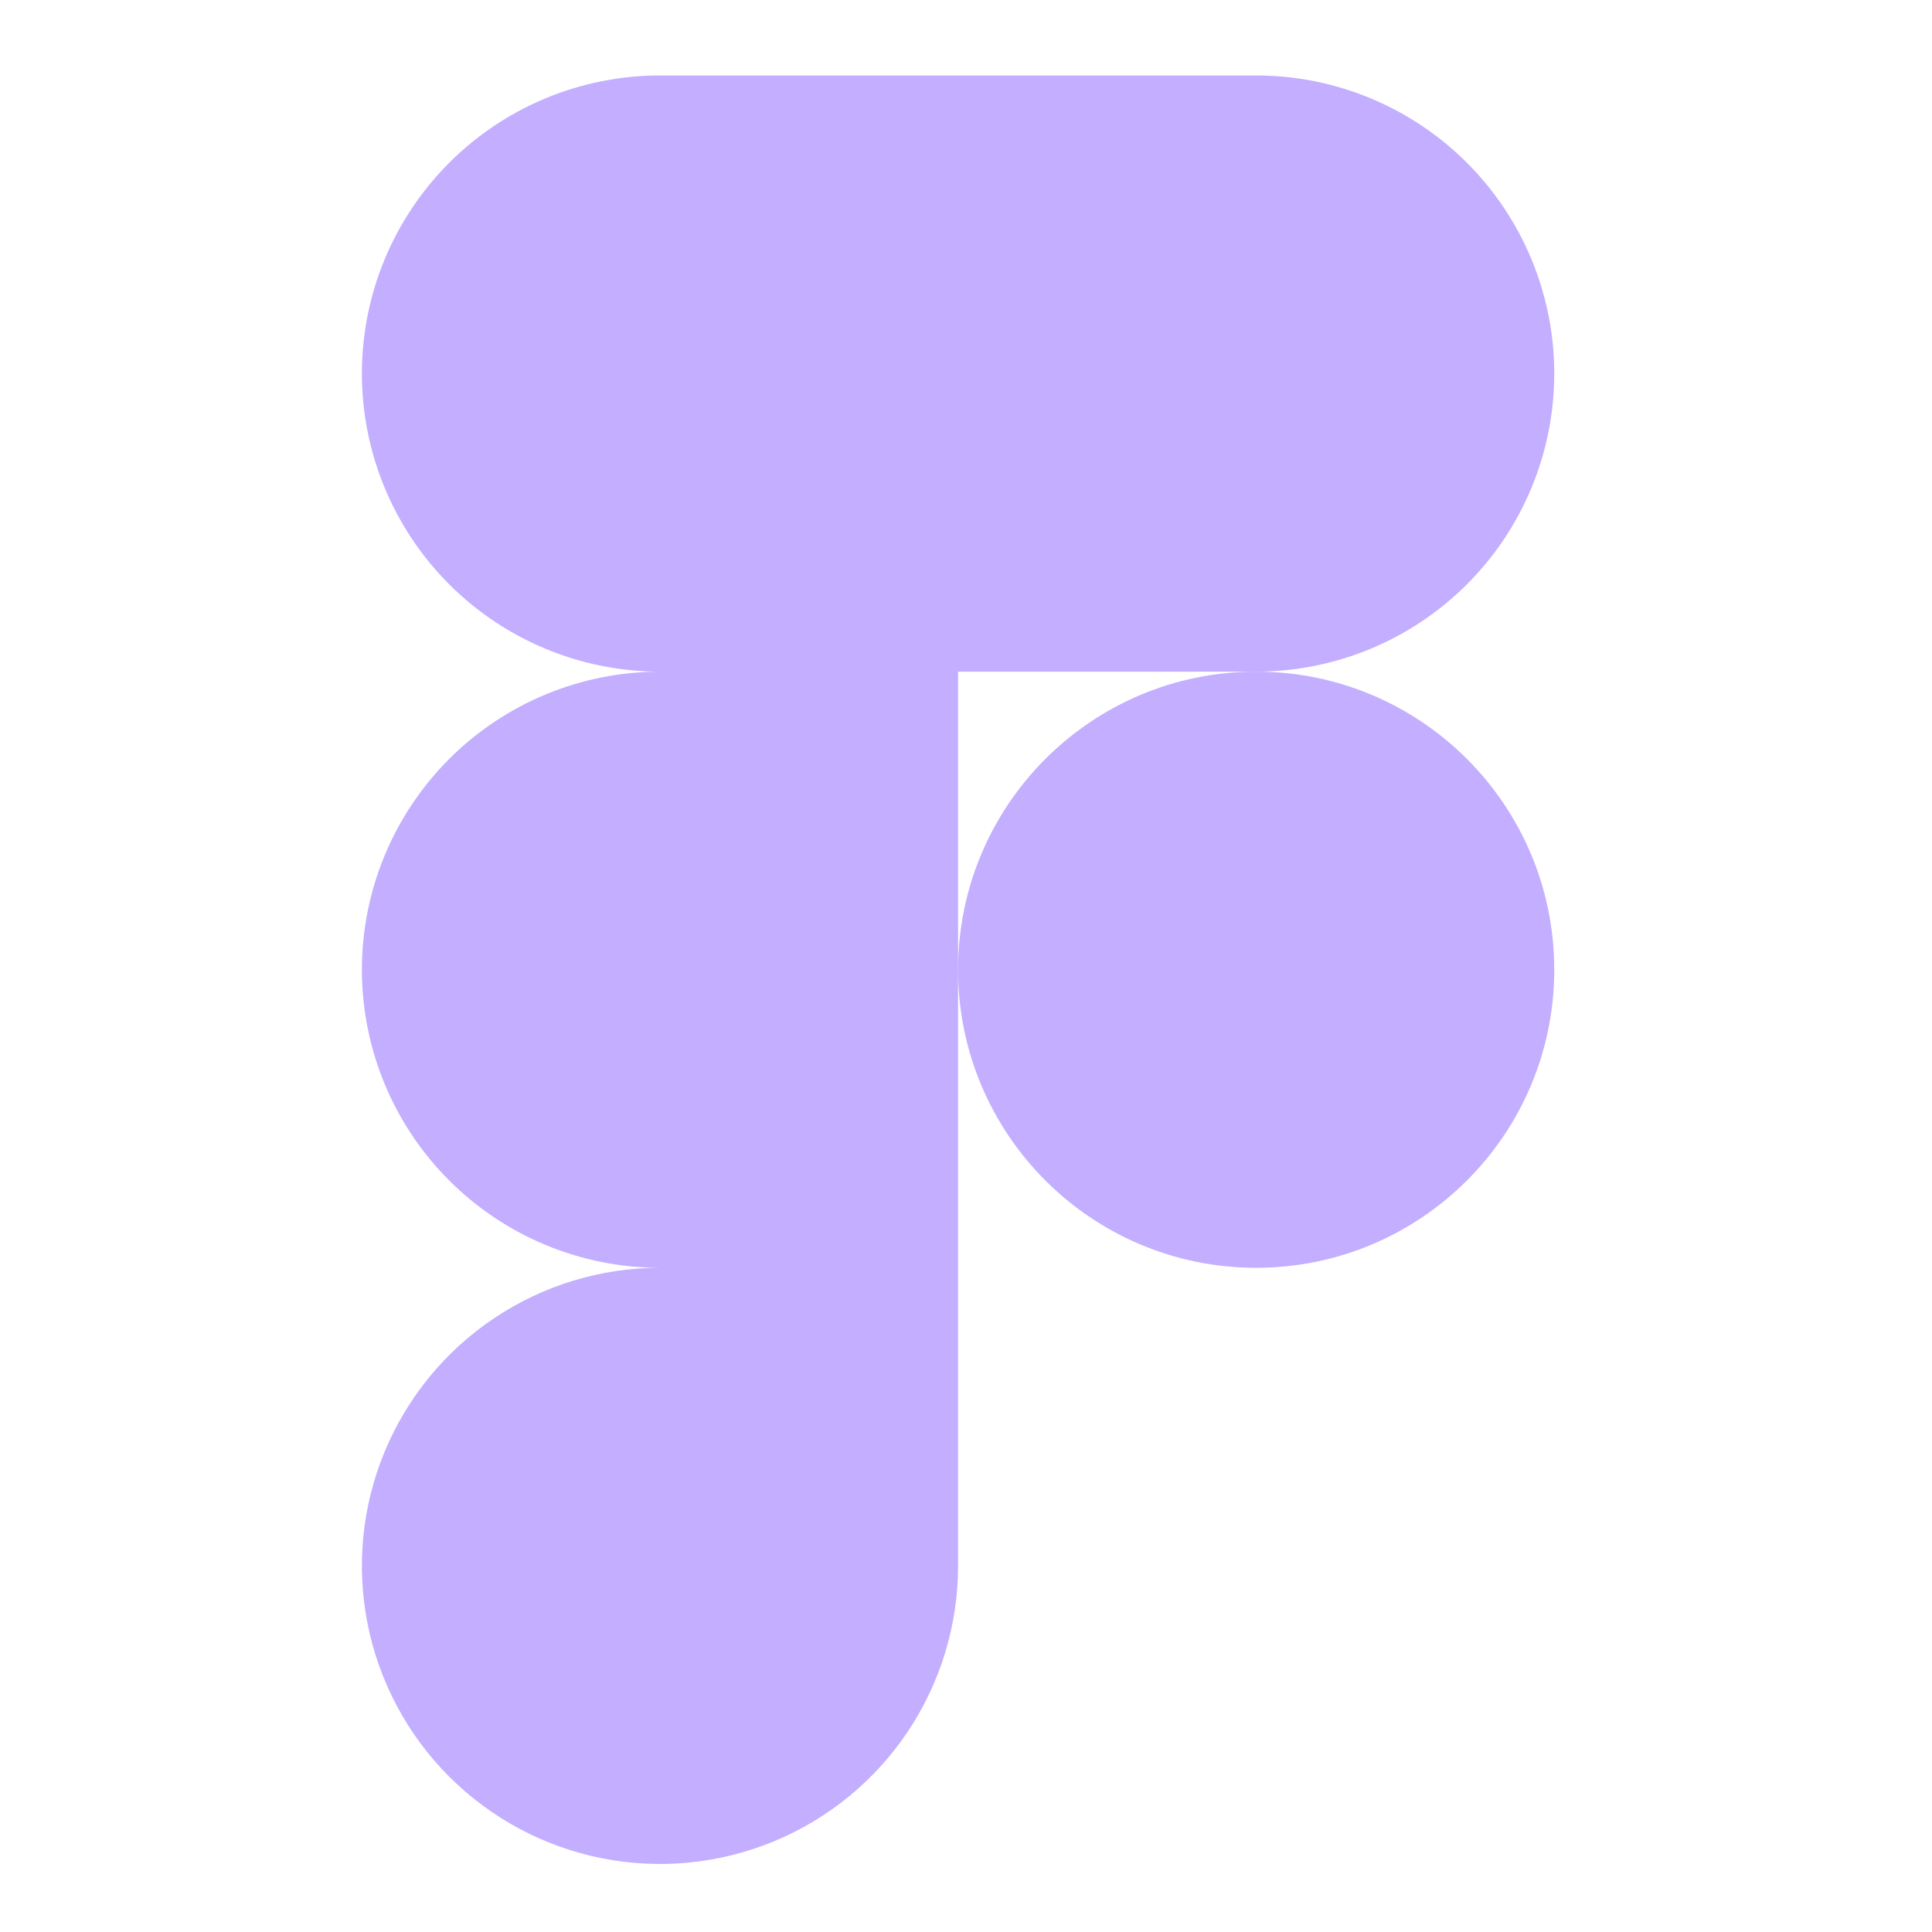 <svg width="78" height="78" viewBox="0 0 78 78" fill="none" xmlns="http://www.w3.org/2000/svg">
<g id="figma.svg">
<path id="Vector" d="M50.714 27.116C53.906 27.116 56.967 25.848 59.224 23.591C61.481 21.334 62.749 18.273 62.749 15.081C62.749 11.889 61.481 8.829 59.224 6.572C56.967 4.315 53.906 3.047 50.714 3.047H26.646C23.454 3.047 20.393 4.315 18.136 6.572C15.879 8.829 14.611 11.889 14.611 15.081C14.611 18.273 15.879 21.334 18.136 23.591C20.393 25.848 23.454 27.116 26.646 27.116C23.454 27.116 20.393 28.384 18.136 30.64C15.879 32.897 14.611 35.958 14.611 39.15C14.611 42.342 15.879 45.403 18.136 47.66C20.393 49.916 23.454 51.184 26.646 51.184C24.265 51.184 21.939 51.89 19.96 53.212C17.981 54.535 16.438 56.414 15.527 58.613C14.616 60.812 14.378 63.232 14.842 65.567C15.307 67.901 16.453 70.045 18.136 71.728C19.819 73.411 21.963 74.558 24.298 75.022C26.632 75.486 29.052 75.248 31.251 74.337C33.45 73.426 35.33 71.884 36.652 69.905C37.974 67.926 38.68 65.599 38.68 63.219V27.116H50.714Z" fill="#C3AEFF"/>
<path id="Vector_2" d="M50.714 51.184C57.361 51.184 62.749 45.796 62.749 39.15C62.749 32.504 57.361 27.116 50.714 27.116C44.068 27.116 38.68 32.504 38.68 39.15C38.68 45.796 44.068 51.184 50.714 51.184Z" fill="#C3AEFF"/>
</g>
</svg>
